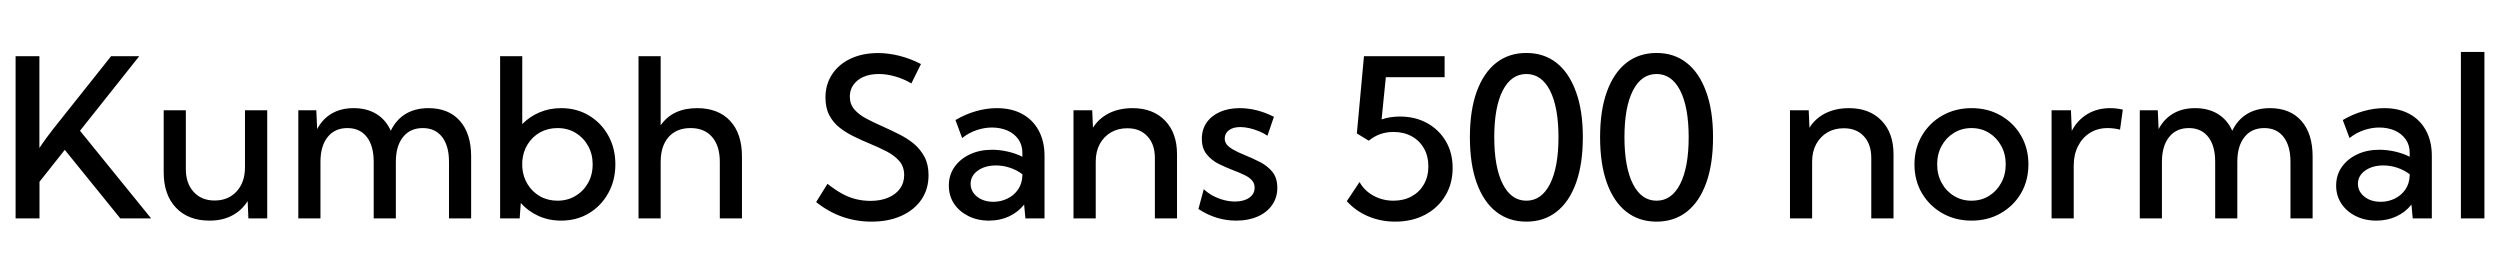 <svg xmlns="http://www.w3.org/2000/svg" xmlns:xlink="http://www.w3.org/1999/xlink" width="270.938" height="29.766"><path fill="black" d="M4.28 19.70L4.28 23.67L1.69 23.67L1.69 6.09L4.27 6.09L4.27 16.04Q4.69 15.41 5.09 14.87Q5.48 14.33 5.78 13.96L5.78 13.96L12.04 6.09L15.09 6.09L8.67 14.17L16.38 23.67L13.04 23.67L7.02 16.24L4.28 19.70ZM28.96 11.95L28.96 23.67L26.92 23.67L26.84 21.79Q26.19 22.82 25.15 23.36Q24.12 23.91 22.70 23.91L22.70 23.91Q20.40 23.91 19.07 22.51Q17.74 21.11 17.74 18.67L17.74 18.67L17.74 11.95L20.14 11.95L20.14 18.32Q20.14 19.88 20.99 20.80Q21.83 21.73 23.26 21.73L23.26 21.73Q24.74 21.73 25.65 20.74Q26.55 19.75 26.55 18.13L26.55 18.13L26.55 11.95L28.96 11.95ZM51.06 16.96L51.06 23.67L48.66 23.67L48.66 17.54Q48.66 15.80 47.91 14.84Q47.17 13.88 45.82 13.88L45.82 13.88Q44.45 13.88 43.68 14.85Q42.90 15.82 42.90 17.54L42.90 17.54L42.90 23.67L40.50 23.67L40.50 17.54Q40.50 15.80 39.75 14.84Q39 13.88 37.65 13.88L37.65 13.88Q36.28 13.88 35.51 14.85Q34.73 15.82 34.73 17.54L34.73 17.54L34.73 23.67L32.33 23.67L32.33 11.95L34.28 11.95L34.37 13.99Q34.96 12.88 35.96 12.30Q36.96 11.72 38.32 11.72L38.32 11.72Q39.76 11.72 40.79 12.35Q41.82 12.98 42.35 14.17L42.35 14.17Q42.94 12.96 43.97 12.34Q45.01 11.72 46.44 11.72L46.44 11.72Q48.62 11.72 49.84 13.10Q51.06 14.48 51.06 16.96L51.06 16.96ZM56.44 22.00L56.32 23.67L54.20 23.67L54.20 6.09L56.60 6.09L56.60 13.45Q57.40 12.63 58.47 12.18Q59.54 11.72 60.81 11.72L60.81 11.72Q62.51 11.72 63.83 12.52Q65.16 13.31 65.92 14.69Q66.69 16.07 66.69 17.81L66.69 17.81Q66.69 19.55 65.92 20.93Q65.16 22.31 63.83 23.11Q62.51 23.91 60.81 23.91L60.81 23.91Q59.47 23.91 58.35 23.40Q57.23 22.89 56.44 22.00L56.44 22.00ZM60.42 21.75L60.42 21.75Q61.51 21.75 62.37 21.23Q63.23 20.72 63.73 19.83Q64.23 18.94 64.23 17.81L64.23 17.81Q64.23 16.69 63.73 15.80Q63.23 14.91 62.37 14.39Q61.51 13.88 60.42 13.88L60.42 13.88Q59.38 13.88 58.54 14.34Q57.70 14.81 57.19 15.63Q56.67 16.45 56.60 17.51L56.60 17.51L56.60 18.11Q56.67 19.15 57.18 19.97Q57.69 20.80 58.53 21.28Q59.37 21.75 60.42 21.75ZM71.60 23.67L69.20 23.67L69.20 6.09L71.60 6.09L71.60 13.58Q72.90 11.72 75.55 11.72L75.55 11.72Q77.84 11.72 79.13 13.10Q80.41 14.48 80.41 16.96L80.41 16.96L80.41 23.67L78.01 23.67L78.01 17.54Q78.01 15.80 77.17 14.84Q76.34 13.88 74.84 13.88L74.84 13.88Q73.32 13.88 72.46 14.85Q71.60 15.83 71.60 17.54L71.60 17.54L71.60 23.67ZM88.45 21.90L88.45 21.90L89.68 19.92Q90.47 20.55 91.22 20.97Q91.98 21.39 92.75 21.58Q93.53 21.77 94.34 21.77L94.34 21.77Q95.44 21.77 96.26 21.42Q97.08 21.07 97.54 20.44Q97.99 19.80 97.99 18.98L97.99 18.98Q97.99 18.06 97.46 17.45Q96.93 16.84 96.07 16.40Q95.21 15.96 94.24 15.56L94.24 15.56Q93.39 15.21 92.54 14.79Q91.69 14.38 90.99 13.83Q90.29 13.28 89.88 12.49Q89.46 11.70 89.46 10.57L89.46 10.57Q89.46 9.13 90.19 8.04Q90.91 6.95 92.20 6.35Q93.48 5.75 95.16 5.75L95.16 5.75Q96.29 5.75 97.48 6.05Q98.67 6.35 99.81 6.94L99.81 6.94L98.77 9.04Q97.95 8.55 97.03 8.29Q96.11 8.02 95.25 8.02L95.25 8.02Q94.31 8.02 93.60 8.32Q92.89 8.63 92.50 9.18Q92.10 9.73 92.10 10.46L92.10 10.46Q92.10 11.30 92.60 11.87Q93.11 12.45 93.92 12.87Q94.73 13.30 95.65 13.70L95.65 13.70Q96.54 14.10 97.42 14.54Q98.31 14.98 99.03 15.57Q99.75 16.17 100.19 17.00Q100.63 17.82 100.63 18.98L100.63 18.98Q100.63 20.50 99.86 21.63Q99.08 22.76 97.69 23.39Q96.30 24.02 94.44 24.02L94.44 24.02Q92.79 24.02 91.28 23.49Q89.78 22.96 88.45 21.90ZM113.20 16.90L113.20 23.67L111.13 23.67L110.99 22.17Q110.34 22.99 109.36 23.45Q108.38 23.91 107.18 23.91L107.18 23.91Q105.93 23.91 104.94 23.41Q103.96 22.92 103.39 22.07Q102.83 21.21 102.83 20.12L102.83 20.12Q102.83 18.97 103.44 18.10Q104.05 17.23 105.11 16.73Q106.16 16.23 107.51 16.23L107.51 16.23Q108.35 16.23 109.22 16.43Q110.10 16.63 110.80 16.99L110.80 16.99L110.80 16.56Q110.80 15.70 110.36 15.09Q109.92 14.47 109.17 14.14Q108.41 13.82 107.50 13.82L107.50 13.82Q106.69 13.82 105.85 14.10Q105.01 14.38 104.27 14.96L104.27 14.96L103.55 13.01Q104.61 12.38 105.77 12.05Q106.92 11.72 108.04 11.72L108.04 11.72Q109.63 11.72 110.78 12.35Q111.94 12.98 112.57 14.15Q113.20 15.32 113.20 16.90L113.20 16.90ZM107.65 21.87L107.65 21.87Q108.48 21.87 109.18 21.52Q109.89 21.18 110.33 20.54Q110.77 19.90 110.80 19.04L110.80 19.04L110.80 18.88Q110.20 18.43 109.46 18.18Q108.71 17.93 107.94 17.93L107.94 17.93Q106.76 17.93 105.97 18.49Q105.19 19.05 105.19 19.93L105.19 19.93Q105.19 20.48 105.51 20.92Q105.83 21.36 106.39 21.62Q106.95 21.87 107.65 21.87ZM127.56 16.72L127.56 23.67L125.16 23.67L125.16 17.13Q125.16 15.63 124.35 14.77Q123.55 13.90 122.17 13.90L122.17 13.90Q121.18 13.90 120.41 14.34Q119.64 14.79 119.19 15.60Q118.75 16.42 118.75 17.50L118.75 17.50L118.75 23.67L116.34 23.67L116.34 11.95L118.37 11.95L118.45 13.84Q119.10 12.81 120.21 12.26Q121.32 11.72 122.73 11.72L122.73 11.72Q124.96 11.72 126.26 13.07Q127.56 14.41 127.56 16.72L127.56 16.72ZM129.88 22.65L129.88 22.65L130.46 20.50Q130.86 20.89 131.42 21.20Q131.98 21.50 132.60 21.67Q133.23 21.84 133.84 21.84L133.84 21.84Q134.80 21.84 135.39 21.43Q135.97 21.02 135.97 20.34L135.97 20.34Q135.97 19.84 135.65 19.51Q135.33 19.17 134.79 18.93Q134.26 18.68 133.65 18.45L133.65 18.45Q132.87 18.15 132.09 17.77Q131.31 17.38 130.78 16.73Q130.25 16.09 130.25 15.04L130.25 15.04Q130.25 14.03 130.77 13.28Q131.29 12.54 132.21 12.13Q133.14 11.72 134.34 11.72L134.34 11.72Q136.22 11.72 138.06 12.66L138.06 12.66L137.36 14.71Q136.98 14.44 136.46 14.23Q135.95 14.02 135.41 13.89Q134.87 13.77 134.41 13.77L134.41 13.77Q133.65 13.77 133.19 14.11Q132.73 14.45 132.73 15.02L132.73 15.02Q132.73 15.38 132.95 15.66Q133.17 15.95 133.66 16.22Q134.14 16.50 134.98 16.84L134.98 16.84Q135.77 17.16 136.57 17.57Q137.37 17.98 137.90 18.63Q138.43 19.29 138.43 20.36L138.43 20.36Q138.43 21.41 137.87 22.21Q137.31 23.02 136.31 23.46Q135.30 23.91 133.98 23.91L133.98 23.91Q131.79 23.91 129.88 22.65ZM145.96 21.80L145.96 21.80L147.34 19.73Q147.87 20.67 148.85 21.21Q149.84 21.75 151.02 21.75L151.02 21.75Q152.13 21.75 152.99 21.28Q153.84 20.81 154.32 19.97Q154.80 19.13 154.80 18.02L154.80 18.02Q154.80 16.92 154.32 16.08Q153.84 15.23 152.99 14.77Q152.13 14.30 151.02 14.30L151.02 14.30Q150.25 14.30 149.57 14.54Q148.89 14.79 148.34 15.25L148.34 15.25L147.05 14.46L147.82 6.09L156.56 6.09L156.56 8.37L150.19 8.37L149.73 12.94Q150.66 12.63 151.71 12.63L151.71 12.63Q153.39 12.63 154.68 13.35Q155.96 14.06 156.70 15.32Q157.43 16.57 157.43 18.20L157.43 18.20Q157.43 19.91 156.63 21.22Q155.84 22.54 154.43 23.28Q153.02 24.02 151.20 24.02L151.20 24.02Q149.64 24.02 148.27 23.44Q146.91 22.86 145.96 21.80ZM165.42 24.02L165.42 24.02Q163.52 24.02 162.15 22.95Q160.78 21.88 160.04 19.83Q159.30 17.79 159.30 14.87L159.30 14.87Q159.30 11.96 160.04 9.93Q160.78 7.89 162.15 6.81Q163.52 5.74 165.42 5.74L165.42 5.74Q167.32 5.74 168.69 6.81Q170.05 7.89 170.79 9.93Q171.54 11.96 171.54 14.87L171.54 14.87Q171.54 17.79 170.80 19.83Q170.06 21.88 168.69 22.95Q167.32 24.02 165.42 24.02ZM165.42 21.75L165.42 21.75Q167.06 21.75 167.98 19.94Q168.90 18.13 168.90 14.87L168.90 14.87Q168.90 11.61 167.98 9.81Q167.06 8.02 165.42 8.02L165.42 8.02Q163.78 8.02 162.86 9.81Q161.94 11.61 161.94 14.87L161.94 14.87Q161.94 18.13 162.86 19.94Q163.78 21.75 165.42 21.75ZM179.53 24.02L179.53 24.02Q177.63 24.02 176.26 22.95Q174.89 21.88 174.15 19.83Q173.41 17.79 173.41 14.87L173.41 14.87Q173.41 11.96 174.15 9.93Q174.89 7.89 176.26 6.81Q177.63 5.74 179.53 5.74L179.53 5.74Q181.43 5.74 182.79 6.81Q184.16 7.89 184.90 9.93Q185.65 11.96 185.65 14.87L185.65 14.87Q185.65 17.79 184.91 19.83Q184.17 21.88 182.80 22.95Q181.43 24.02 179.53 24.02ZM179.53 21.75L179.53 21.75Q181.17 21.75 182.09 19.94Q183.01 18.13 183.01 14.87L183.01 14.87Q183.01 11.61 182.09 9.81Q181.17 8.02 179.53 8.02L179.53 8.02Q177.89 8.02 176.97 9.81Q176.05 11.61 176.05 14.87L176.05 14.87Q176.05 18.13 176.97 19.94Q177.89 21.75 179.53 21.75ZM205.21 16.72L205.21 23.67L202.80 23.67L202.80 17.13Q202.80 15.63 202.00 14.77Q201.20 13.90 199.82 13.90L199.82 13.90Q198.83 13.90 198.06 14.34Q197.29 14.79 196.84 15.60Q196.39 16.42 196.39 17.50L196.39 17.50L196.39 23.67L193.99 23.67L193.99 11.95L196.02 11.95L196.10 13.84Q196.75 12.81 197.86 12.26Q198.97 11.72 200.38 11.72L200.38 11.72Q202.61 11.72 203.91 13.07Q205.21 14.41 205.21 16.72L205.21 16.72ZM213.67 23.91L213.67 23.91Q211.91 23.91 210.50 23.11Q209.10 22.31 208.29 20.94Q207.48 19.56 207.48 17.81L207.48 17.81Q207.48 16.08 208.29 14.70Q209.10 13.32 210.50 12.52Q211.91 11.72 213.67 11.72L213.67 11.72Q215.44 11.72 216.83 12.52Q218.23 13.32 219.03 14.70Q219.83 16.08 219.83 17.81L219.83 17.81Q219.83 19.56 219.03 20.94Q218.23 22.31 216.83 23.11Q215.44 23.91 213.67 23.91ZM213.66 21.75L213.66 21.75Q214.72 21.75 215.56 21.23Q216.40 20.71 216.88 19.82Q217.37 18.94 217.37 17.81L217.37 17.81Q217.37 16.69 216.88 15.80Q216.40 14.92 215.56 14.40Q214.72 13.88 213.66 13.88L213.66 13.88Q212.60 13.88 211.76 14.40Q210.91 14.92 210.43 15.80Q209.94 16.69 209.94 17.81L209.94 17.81Q209.94 18.94 210.43 19.82Q210.91 20.71 211.76 21.23Q212.60 21.75 213.66 21.75ZM224.74 17.94L224.74 23.67L222.34 23.67L222.34 11.95L224.44 11.95L224.53 14.18Q225.14 13.02 226.21 12.37Q227.29 11.72 228.68 11.72L228.68 11.72Q229.02 11.72 229.37 11.76Q229.71 11.80 230.06 11.88L230.06 11.88L229.76 14.05Q229.08 13.88 228.42 13.88L228.42 13.88Q227.33 13.88 226.50 14.40Q225.67 14.92 225.21 15.83Q224.74 16.75 224.74 17.94L224.74 17.94ZM250.63 16.96L250.63 23.67L248.23 23.67L248.23 17.54Q248.23 15.80 247.48 14.84Q246.74 13.88 245.39 13.88L245.39 13.88Q244.02 13.88 243.25 14.85Q242.47 15.82 242.47 17.54L242.47 17.54L242.47 23.67L240.07 23.67L240.07 17.54Q240.07 15.80 239.32 14.84Q238.57 13.88 237.22 13.88L237.22 13.88Q235.85 13.88 235.08 14.85Q234.30 15.82 234.30 17.54L234.30 17.54L234.30 23.67L231.90 23.67L231.90 11.95L233.85 11.95L233.94 13.99Q234.53 12.88 235.53 12.30Q236.53 11.72 237.89 11.72L237.89 11.72Q239.33 11.72 240.36 12.35Q241.39 12.98 241.92 14.17L241.92 14.17Q242.51 12.96 243.54 12.34Q244.58 11.72 246.01 11.72L246.01 11.72Q248.19 11.72 249.41 13.10Q250.63 14.48 250.63 16.96L250.63 16.96ZM263.55 16.90L263.55 23.67L261.48 23.67L261.34 22.17Q260.70 22.99 259.71 23.45Q258.73 23.91 257.53 23.91L257.53 23.91Q256.28 23.91 255.29 23.41Q254.31 22.92 253.75 22.07Q253.18 21.21 253.18 20.12L253.18 20.12Q253.18 18.97 253.79 18.10Q254.40 17.23 255.46 16.73Q256.51 16.23 257.86 16.23L257.86 16.23Q258.70 16.23 259.58 16.43Q260.45 16.63 261.15 16.99L261.15 16.99L261.15 16.56Q261.15 15.70 260.71 15.09Q260.27 14.47 259.52 14.14Q258.76 13.82 257.85 13.82L257.85 13.82Q257.04 13.82 256.20 14.10Q255.36 14.38 254.63 14.96L254.63 14.96L253.90 13.01Q254.96 12.38 256.12 12.05Q257.27 11.72 258.39 11.72L258.39 11.72Q259.98 11.72 261.13 12.35Q262.29 12.98 262.92 14.15Q263.55 15.32 263.55 16.90L263.55 16.90ZM258 21.87L258 21.87Q258.83 21.87 259.54 21.52Q260.24 21.18 260.68 20.54Q261.12 19.90 261.15 19.04L261.15 19.04L261.15 18.88Q260.55 18.43 259.81 18.18Q259.07 17.93 258.29 17.93L258.29 17.93Q257.11 17.93 256.32 18.49Q255.54 19.05 255.54 19.93L255.54 19.93Q255.54 20.48 255.86 20.92Q256.18 21.36 256.74 21.62Q257.30 21.87 258 21.87ZM269.25 5.63L269.25 23.67L266.70 23.67L266.70 5.63L269.25 5.63Z"/></svg>